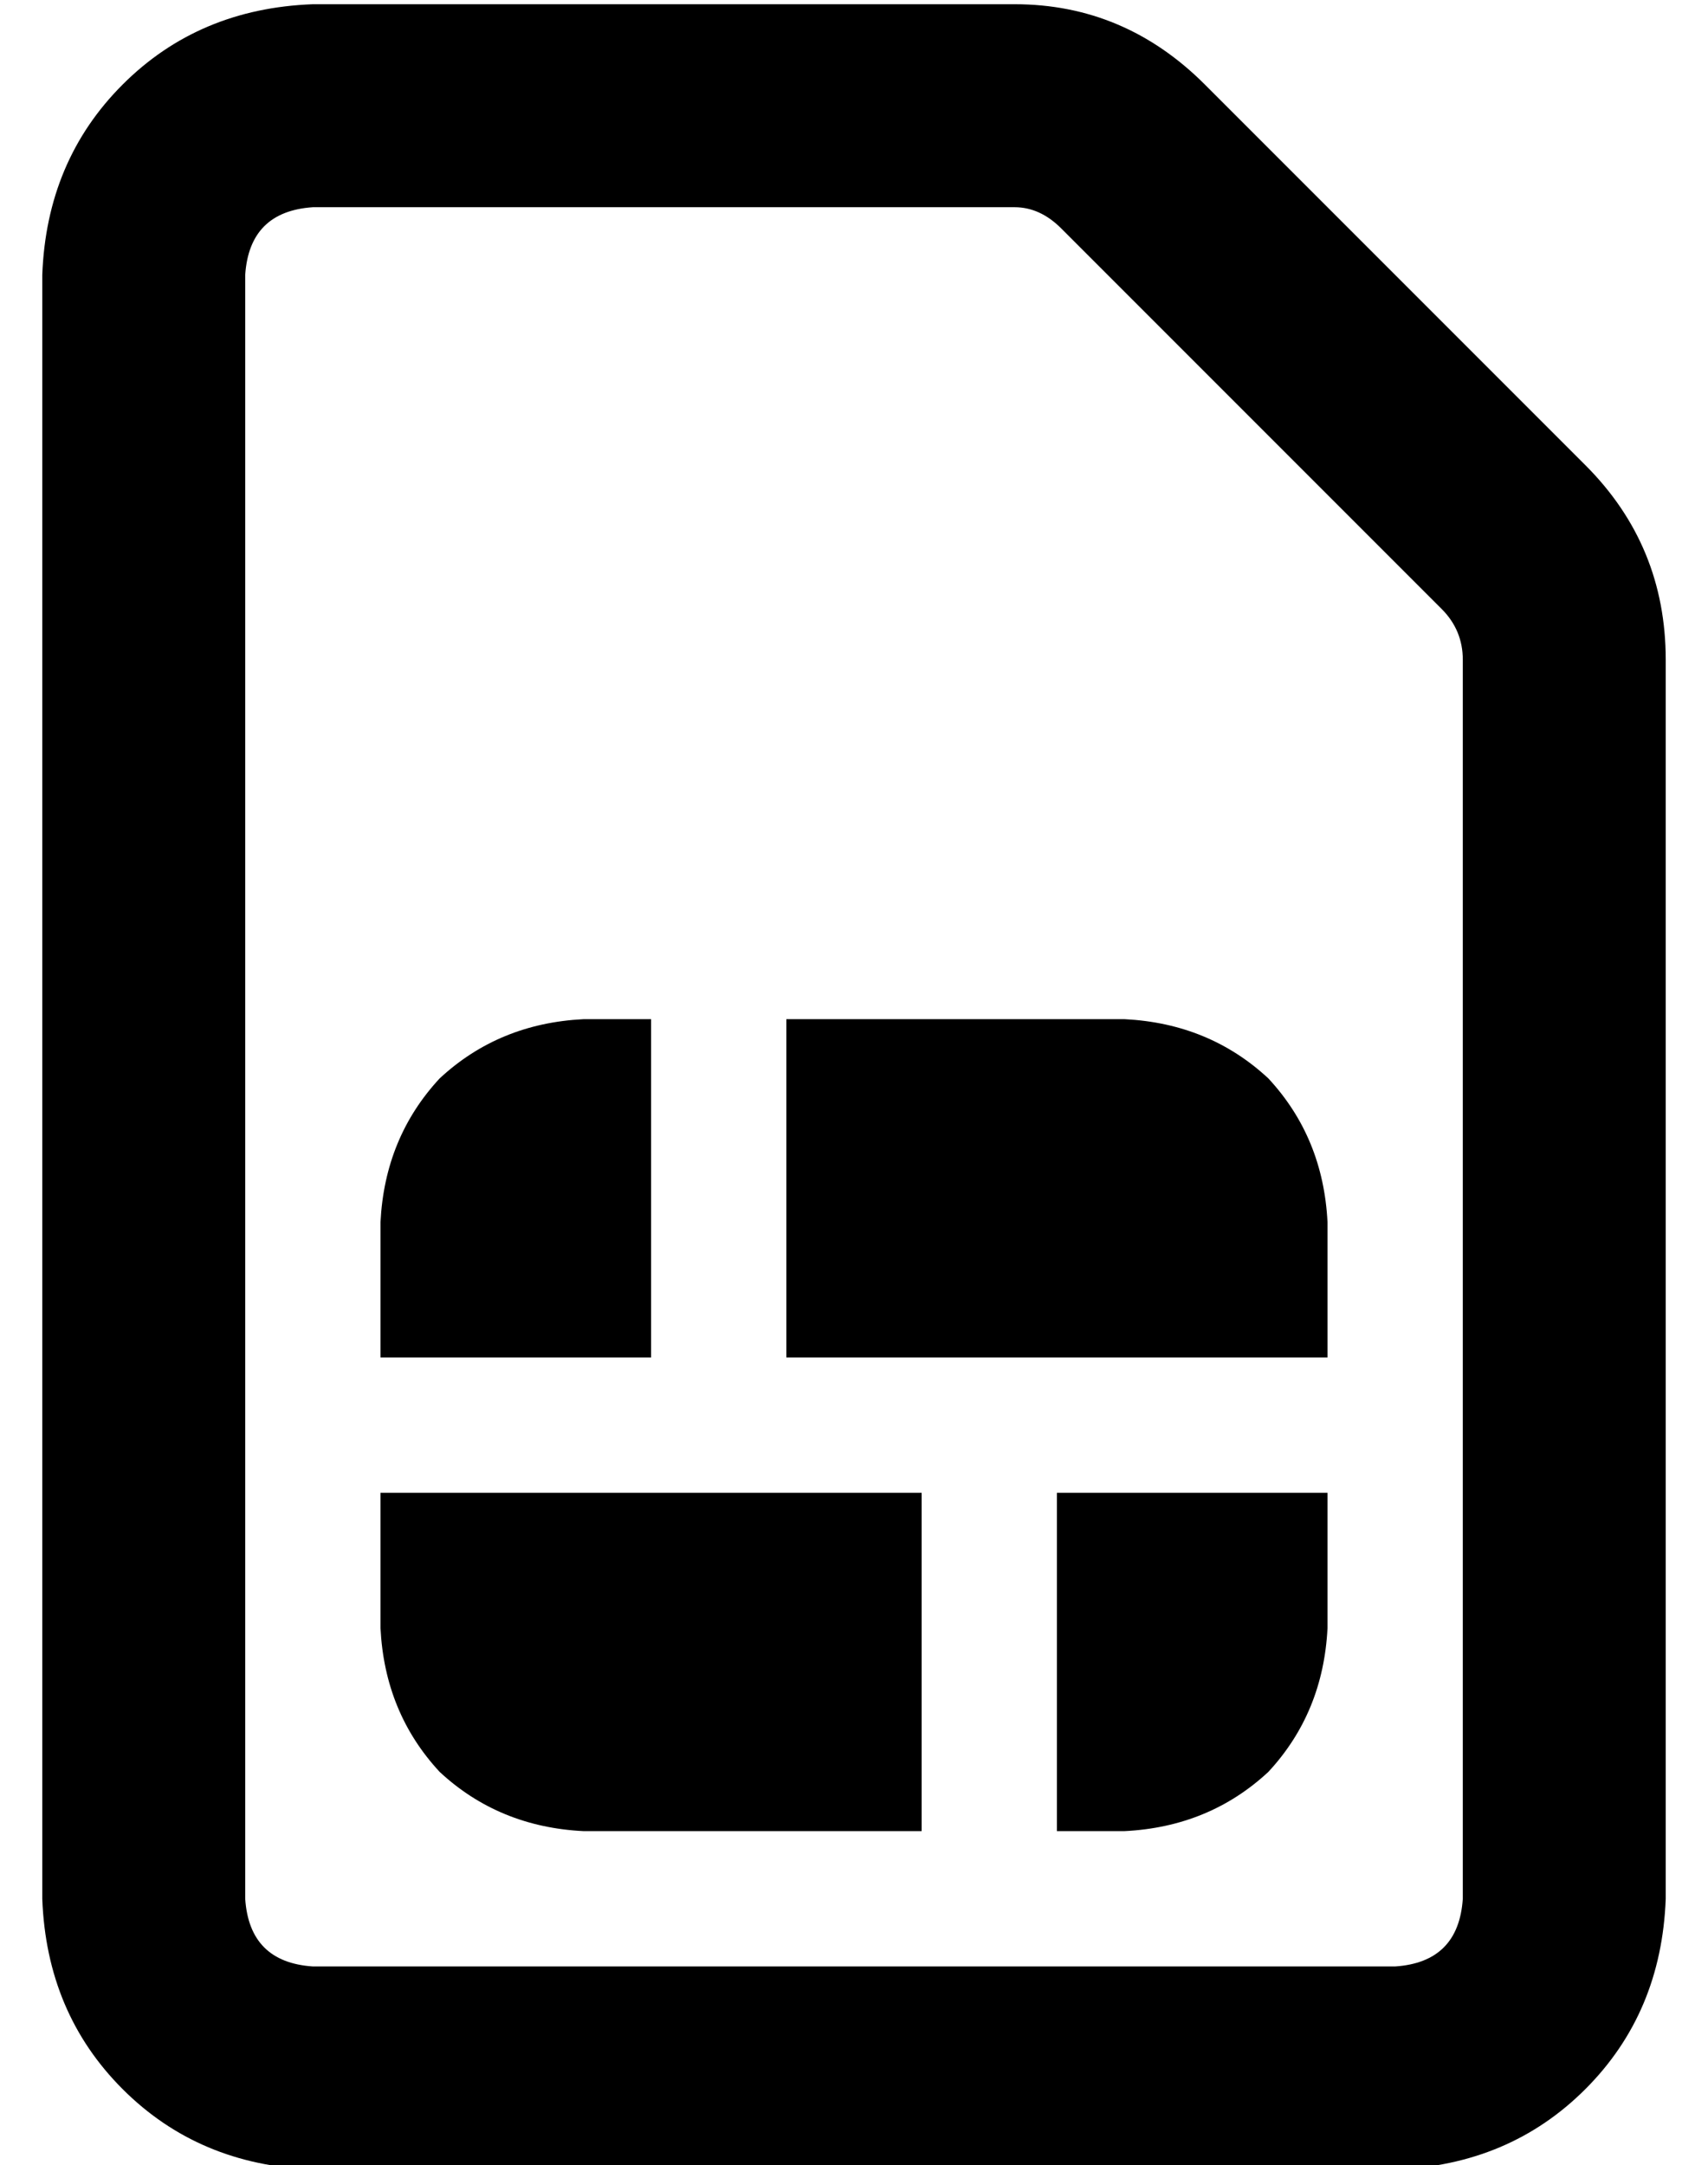 <?xml version="1.0" standalone="no"?>
<!DOCTYPE svg PUBLIC "-//W3C//DTD SVG 1.1//EN" "http://www.w3.org/Graphics/SVG/1.1/DTD/svg11.dtd" >
<svg xmlns="http://www.w3.org/2000/svg" xmlns:xlink="http://www.w3.org/1999/xlink" version="1.1" viewBox="-10 -40 404 512">
   <path fill="currentColor"
d="M48 25v384v-384v384q1 15 16 16h256v0q15 -1 16 -16v-293v0q0 -7 -5 -12l-90 -90v0q-5 -5 -11 -5h-166v0q-15 1 -16 16v0zM0 409v-384v384v-384q1 -27 19 -45t45 -19h166v0q26 0 45 19l90 90v0q19 19 19 46v293v0q-1 27 -19 45t-45 19h-256v0q-27 -1 -45 -19t-19 -45v0z
M128 201h16h-16h16v80v0h-64v0v-32v0q1 -20 14 -34q14 -13 34 -14v0zM80 345v-32v32v-32h80h48v80v0h-80v0q-20 -1 -34 -14q-13 -14 -14 -34v0zM256 393h-16h16h-16v-80v0h64v0v32v0q-1 20 -14 34q-14 13 -34 14v0zM304 249v32v-32v32h-80h-48v-80v0h80v0q20 1 34 14
q13 14 14 34v0z" />
</svg>
